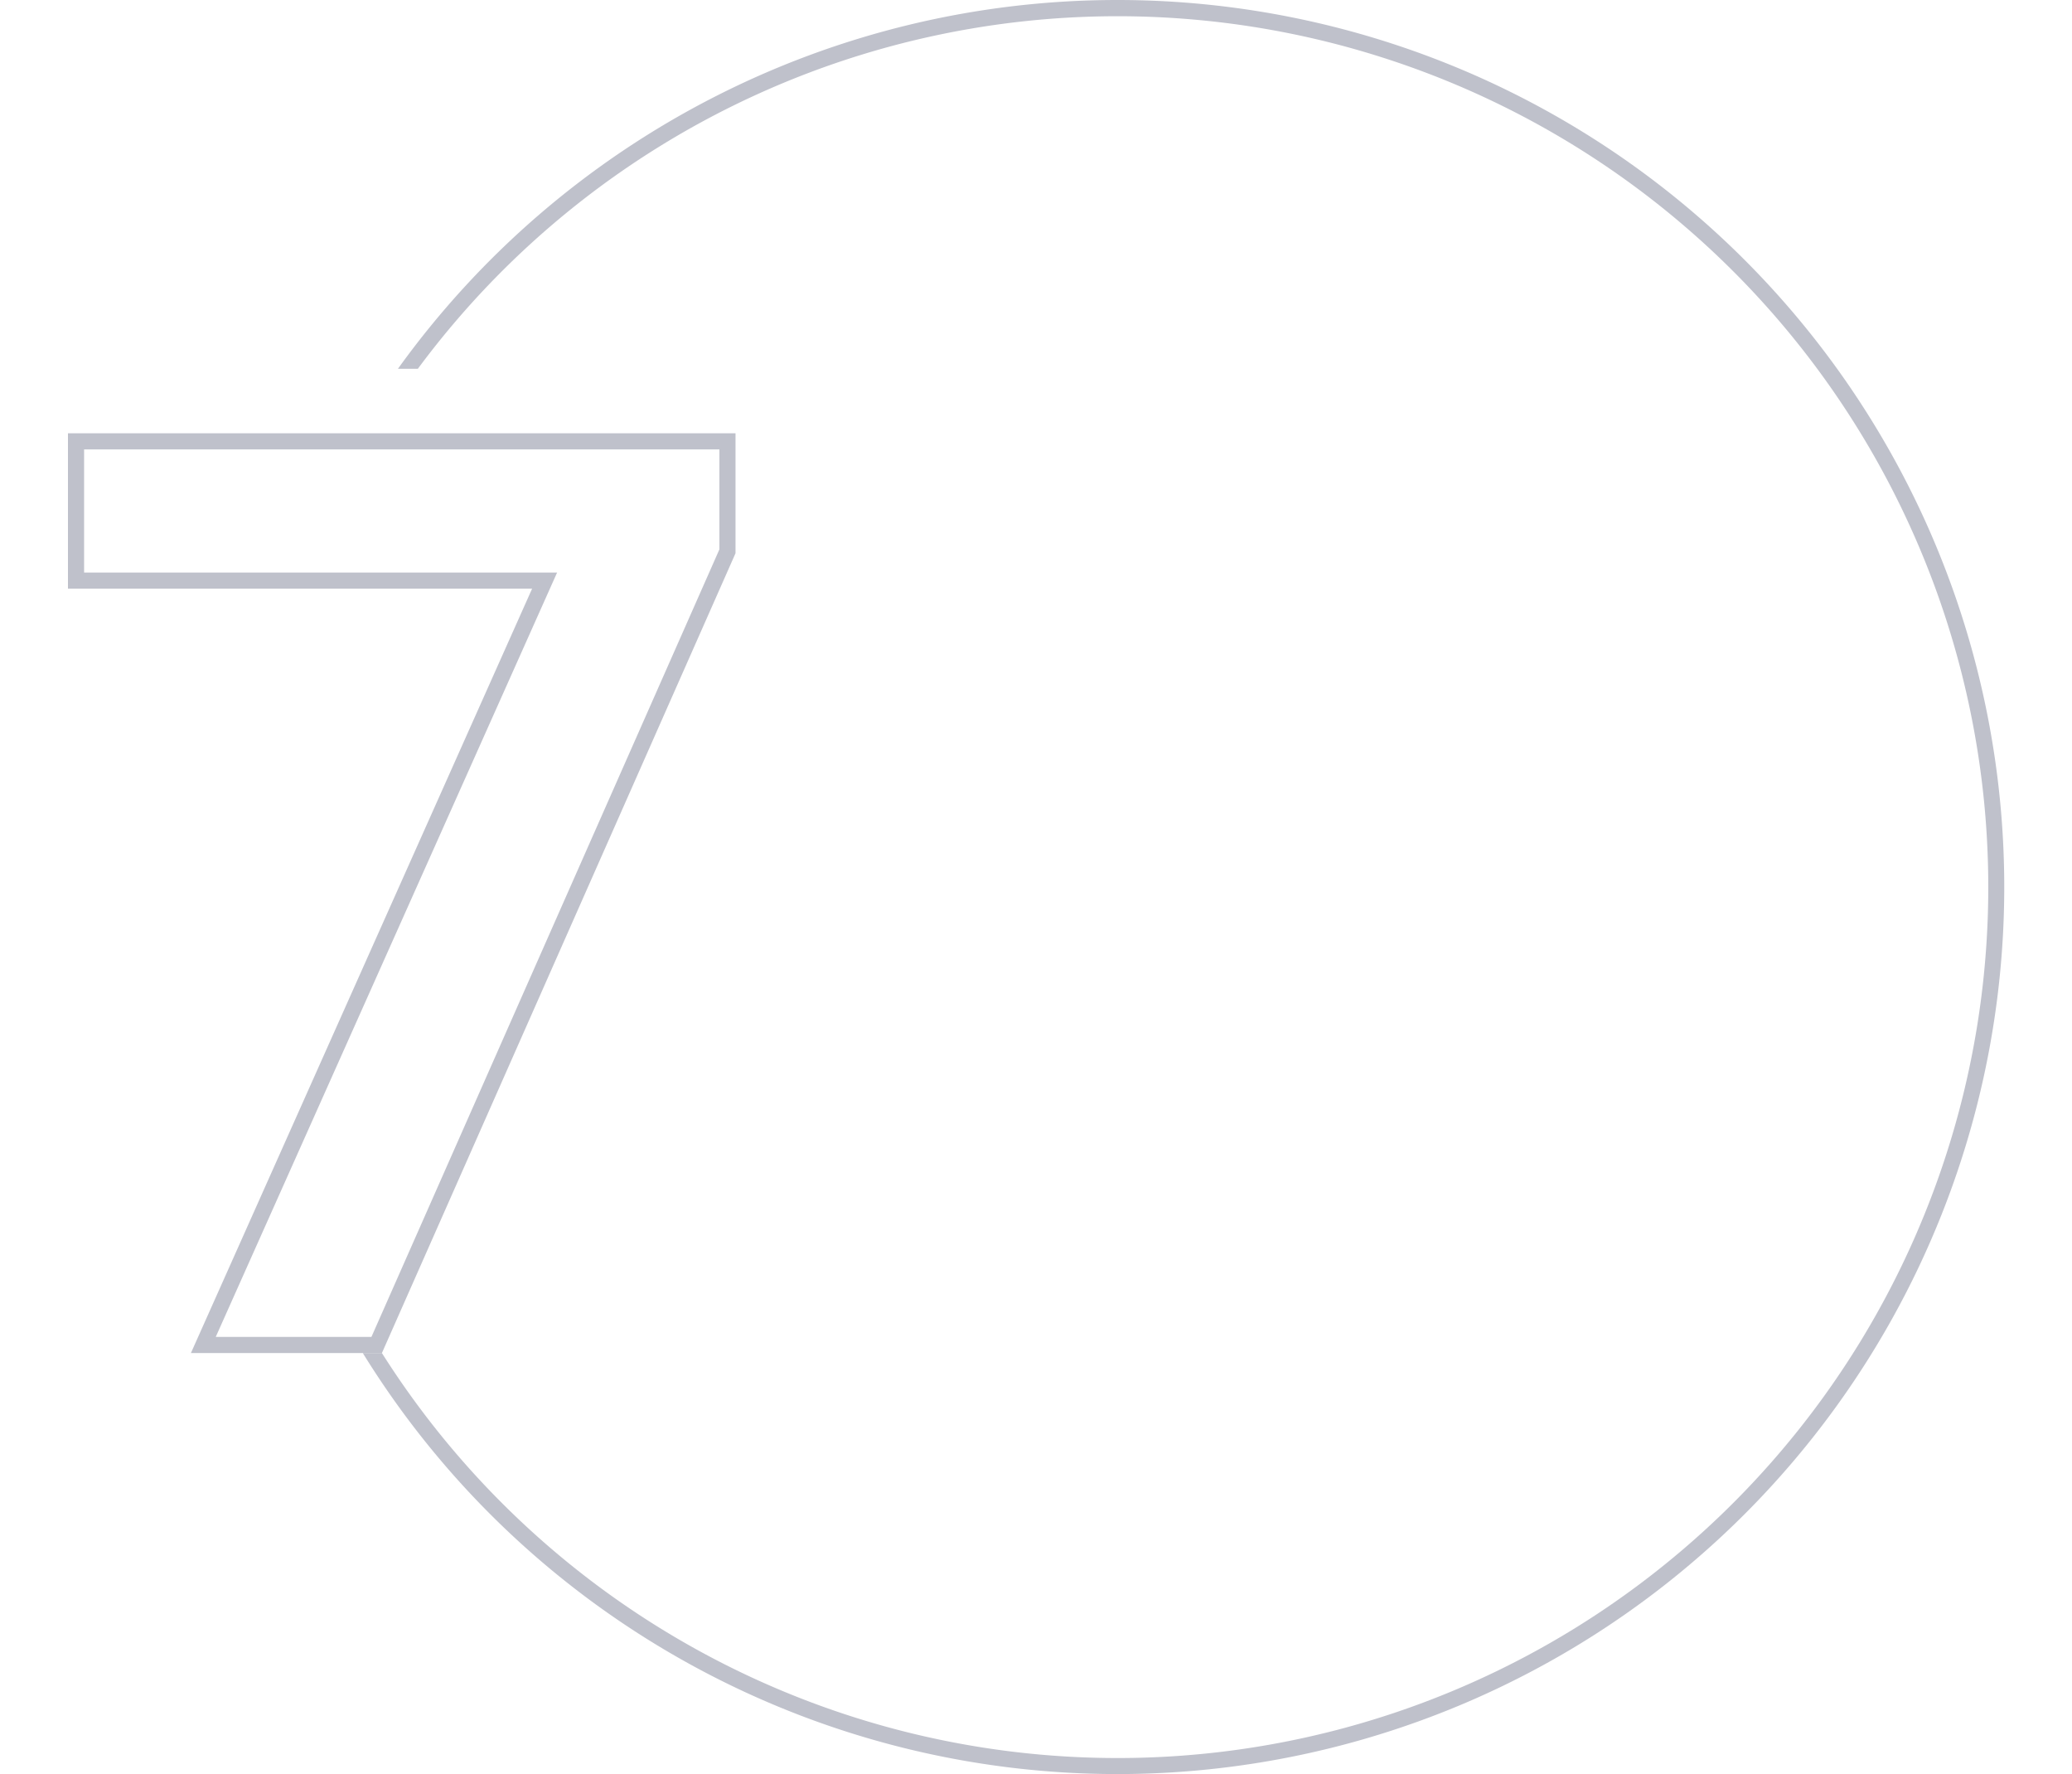 <svg id="Layer_1" data-name="Layer 1" xmlns="http://www.w3.org/2000/svg" viewBox="0 0 257 220"><defs><style>.cls-1{fill:#bfc1cb;}</style></defs><title>dig_seven_icn</title><path class="cls-1" d="M8.43,53.73V73H66L23.68,167.79H47.37l43.78-99,.08-.19V53.73Zm80.8,14.4L46.07,165.79H26.76L69.1,71H10.43V55.73h78.8Z"/><path class="cls-1" d="M138.57,0A109.91,109.91,0,0,0,49.36,45.73h2.47a108,108,0,1,1-4.46,122.06H45A110,110,0,1,0,138.57,0Z"/></svg>